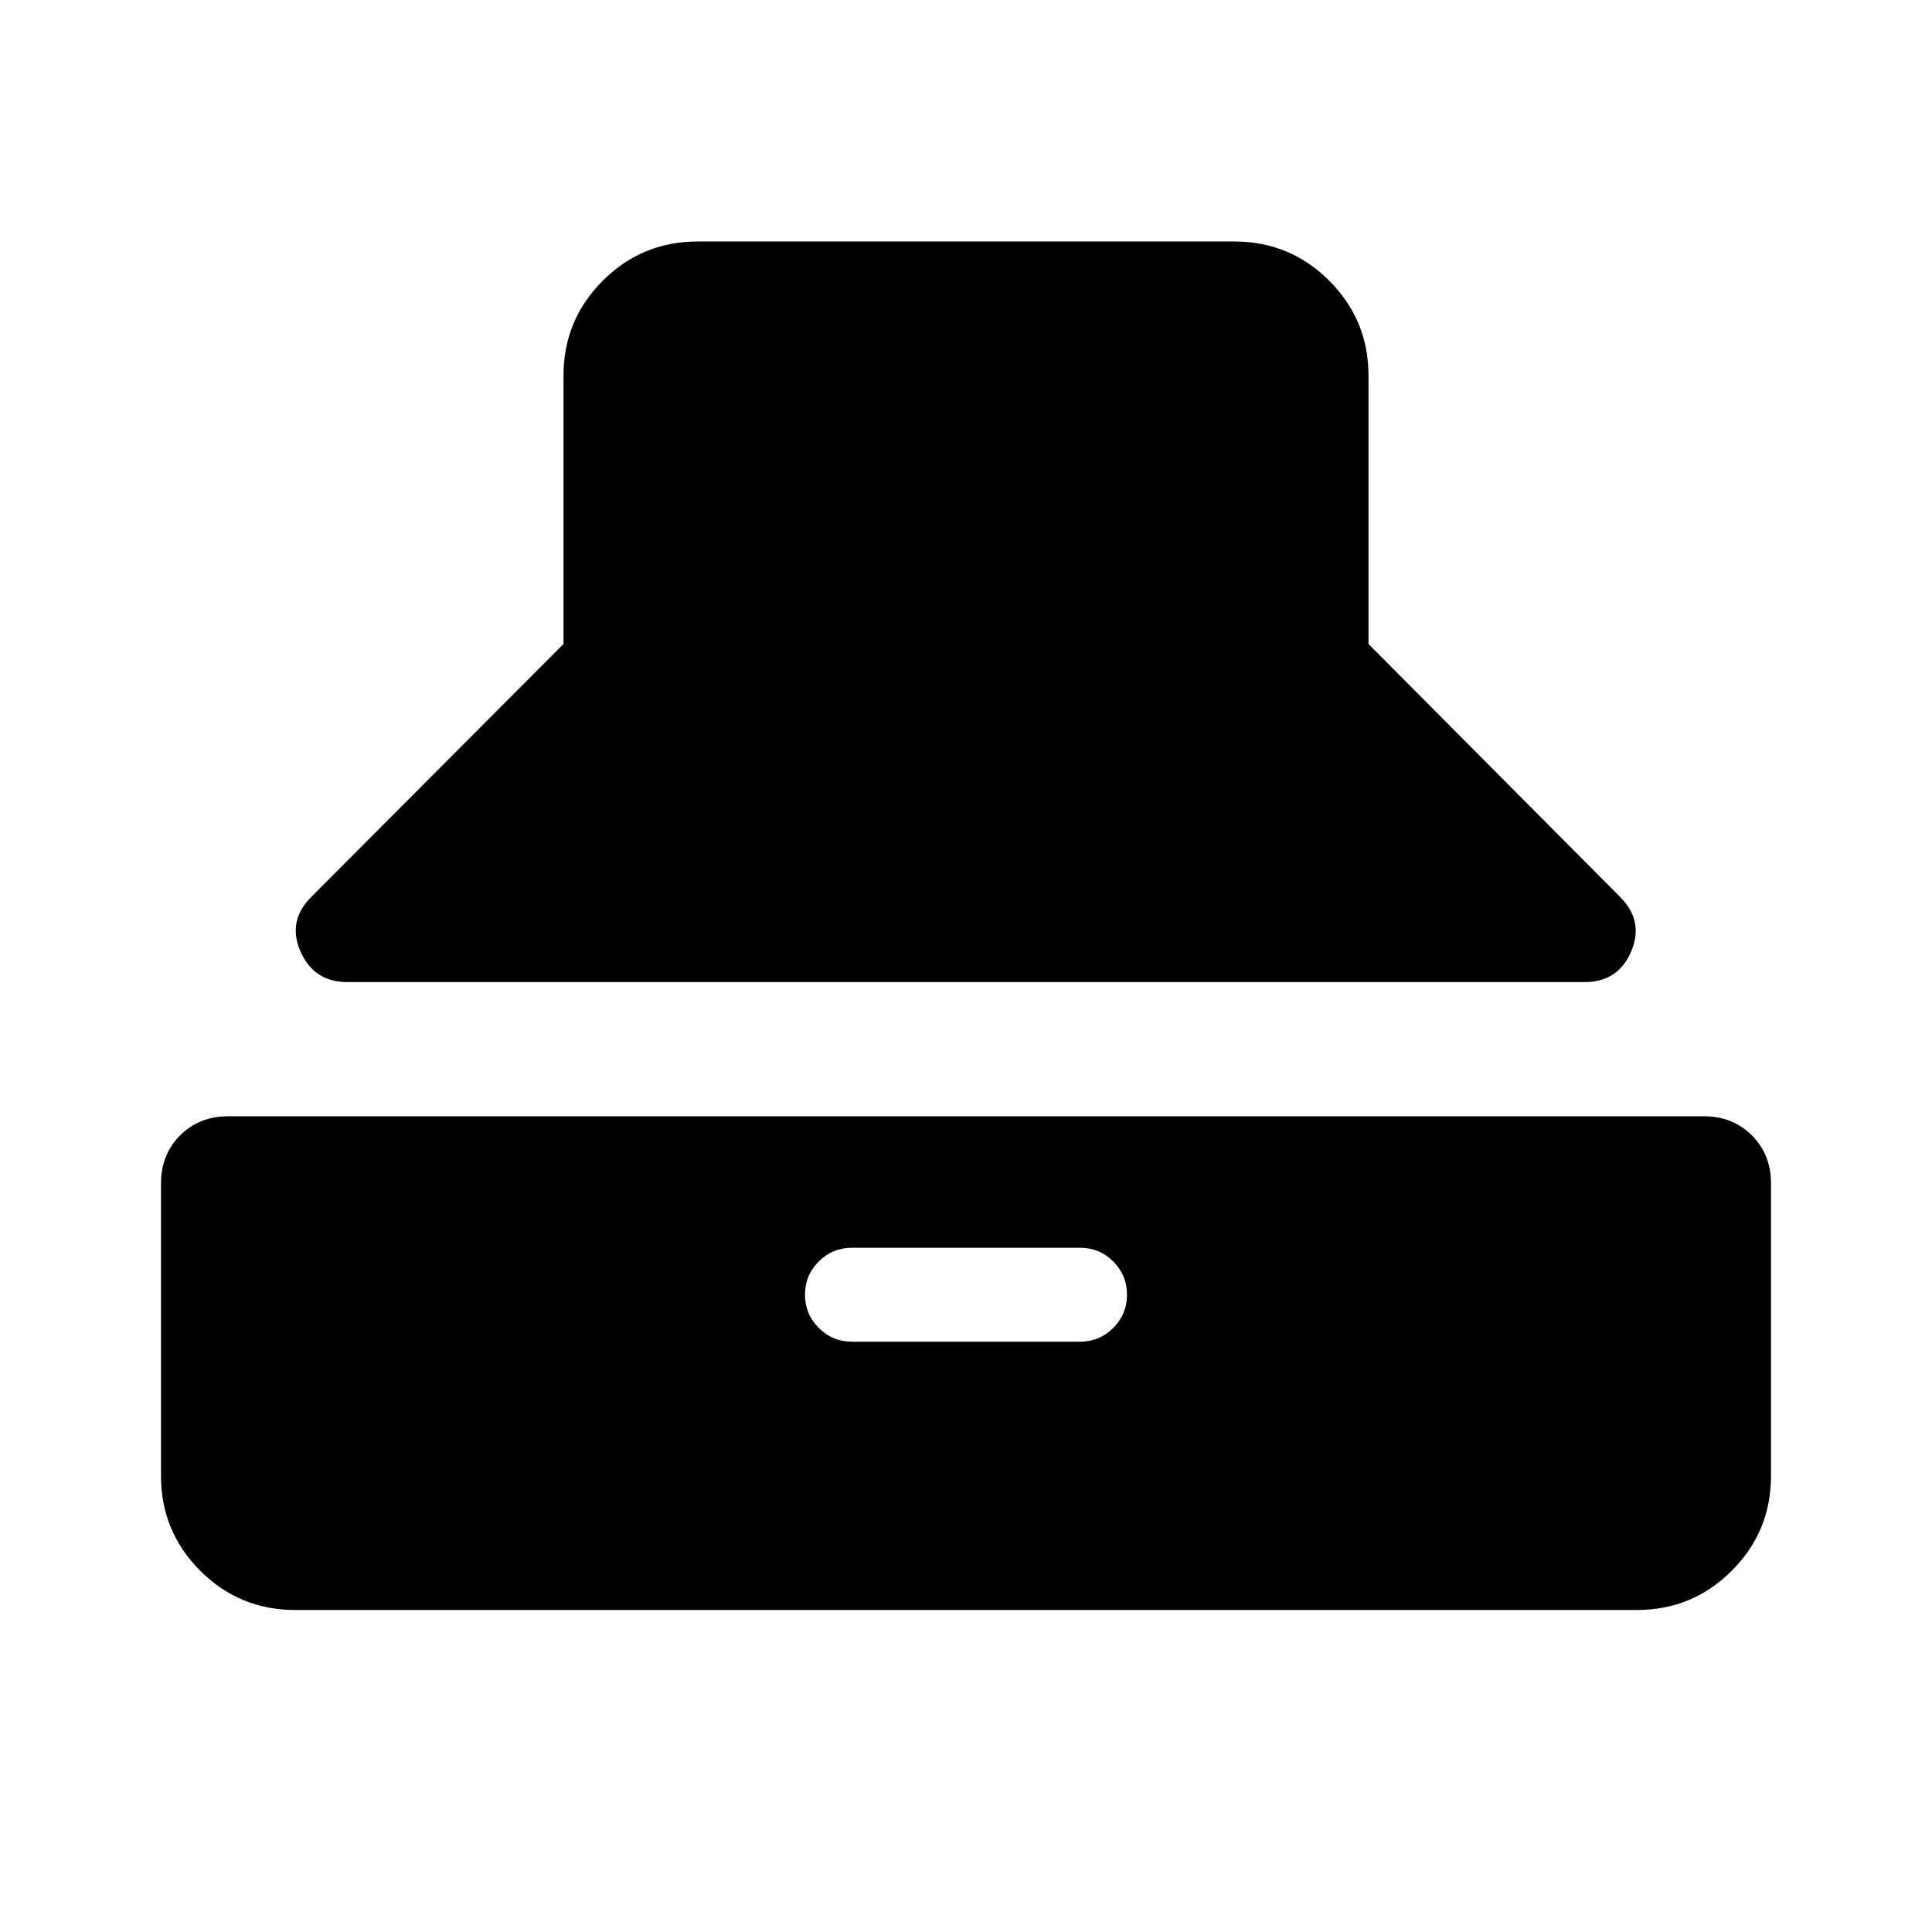 <svg xmlns="http://www.w3.org/2000/svg" height="40" viewBox="0 -960 960 960" width="40"><path d="M172.67-472q-16.67 0-23.34-15.17-6.66-15.16 5.34-27.16L280-640v-133.33q0-27.67 19.5-47.17t47.17-19.5h266.66q27.67 0 47.17 19.5t19.5 47.17V-640l125 125.67q12 12 5.5 27.16Q804-472 787.33-472H172.67Zm-26 312Q119-160 99.5-179.5T80-226.67V-372q0-14.33 9.5-23.83 9.5-9.5 23.83-9.5h733.34q14.33 0 23.83 9.5 9.5 9.5 9.5 23.83v145.33q0 27.67-19.5 47.17T813.33-160H146.67Zm276.66-133.33h113.34q9.66 0 16.5-6.84Q560-307 560-316.67q0-9.66-6.83-16.5-6.84-6.83-16.5-6.83H423.33q-9.66 0-16.5 6.83-6.83 6.84-6.83 16.5 0 9.67 6.83 16.5 6.84 6.84 16.5 6.84Z"/></svg>